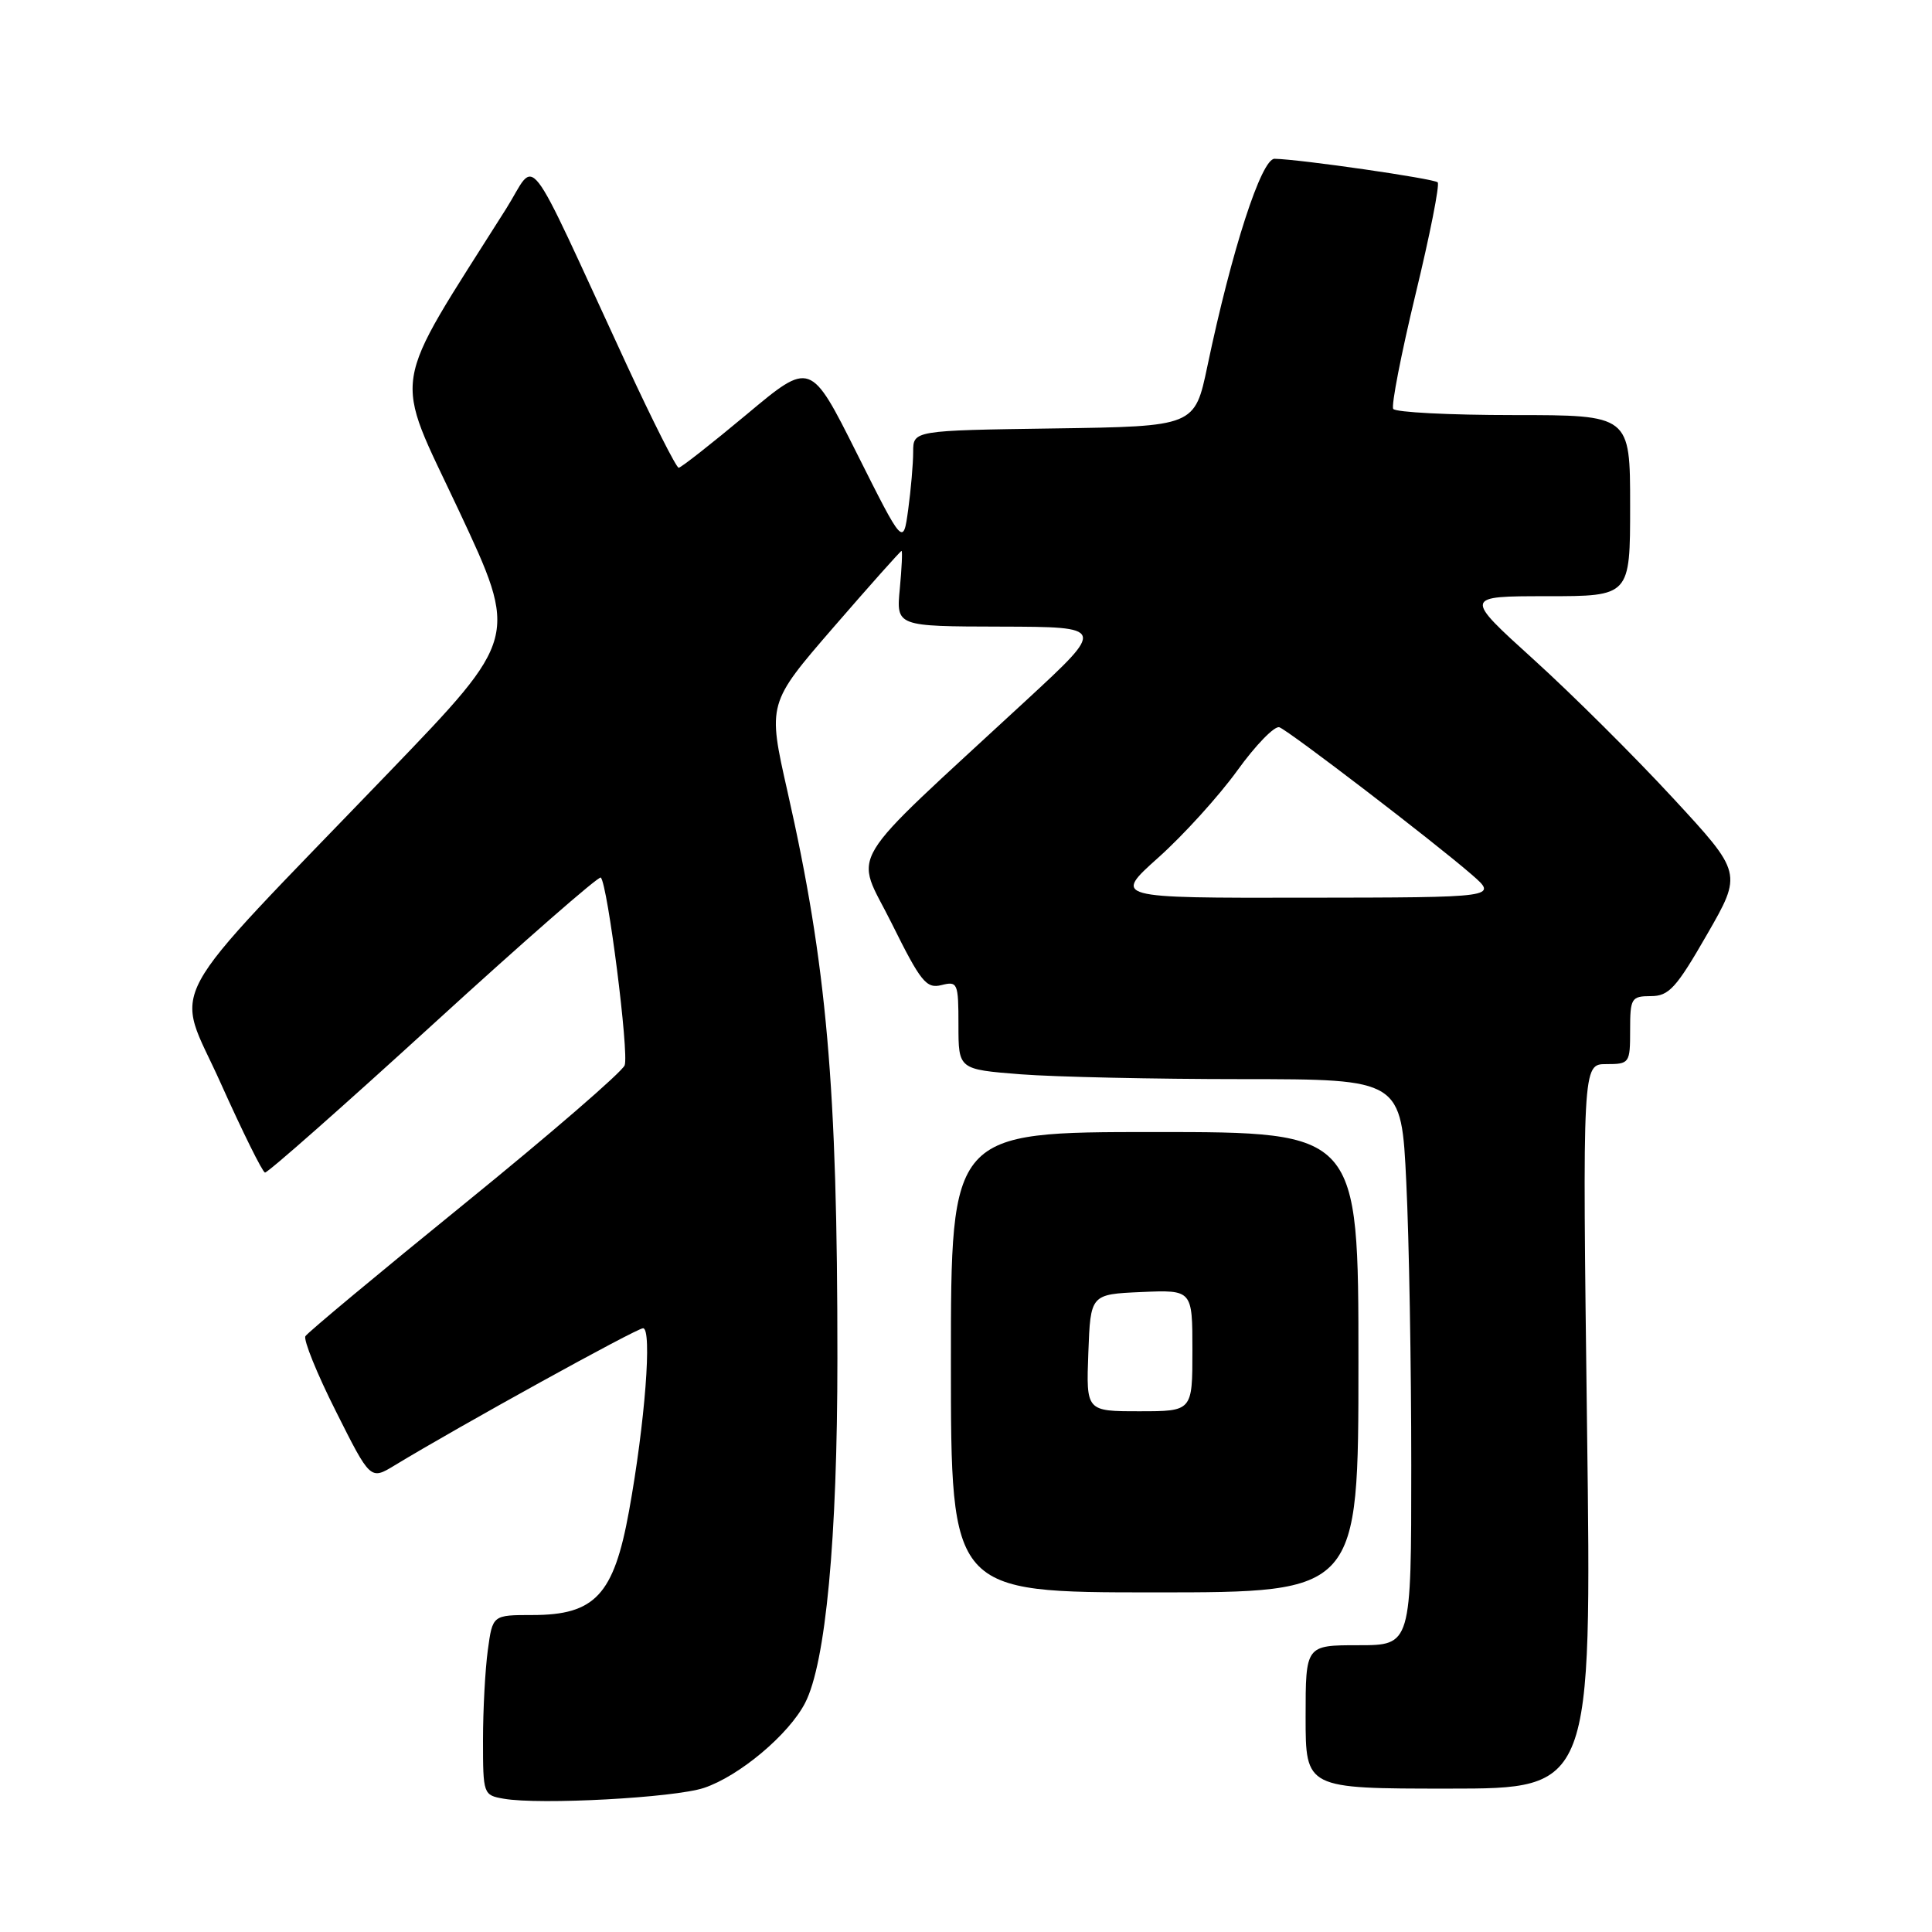 <?xml version="1.0" encoding="UTF-8" standalone="no"?>
<!DOCTYPE svg PUBLIC "-//W3C//DTD SVG 1.1//EN" "http://www.w3.org/Graphics/SVG/1.1/DTD/svg11.dtd" >
<svg xmlns="http://www.w3.org/2000/svg" xmlns:xlink="http://www.w3.org/1999/xlink" version="1.1" viewBox="0 0 256 256">
 <g >
 <path fill="currentColor"
d=" M 93.27 236.91 C 97.95 235.35 104.52 229.84 106.68 225.65 C 109.41 220.37 110.96 203.91 110.96 180.00 C 110.97 144.00 109.56 127.89 104.34 104.85 C 101.71 93.21 101.71 93.21 110.46 83.10 C 115.27 77.55 119.32 73.00 119.46 73.00 C 119.59 73.00 119.49 75.25 119.23 78.00 C 118.75 83.00 118.75 83.00 132.62 83.03 C 146.50 83.07 146.50 83.07 136.00 92.78 C 111.36 115.57 113.24 112.44 118.15 122.34 C 122.01 130.12 122.74 131.03 124.75 130.53 C 126.89 129.99 127.00 130.24 127.00 135.83 C 127.00 141.70 127.00 141.70 135.25 142.35 C 139.79 142.70 152.99 142.99 164.59 142.99 C 185.69 143.00 185.69 143.00 186.34 156.66 C 186.71 164.17 187.00 181.05 187.00 194.16 C 187.00 218.00 187.00 218.00 180.00 218.00 C 173.00 218.00 173.00 218.00 173.00 227.50 C 173.00 237.00 173.00 237.00 191.95 237.00 C 210.91 237.00 210.91 237.00 210.29 189.00 C 209.68 141.00 209.68 141.00 212.84 141.00 C 215.92 141.00 216.00 140.88 216.00 136.50 C 216.00 132.26 216.16 132.00 218.75 131.99 C 221.14 131.99 222.11 130.92 226.18 123.84 C 230.87 115.69 230.87 115.69 221.68 105.75 C 216.63 100.28 208.33 92.02 203.23 87.40 C 193.96 79.00 193.96 79.00 204.98 79.00 C 216.00 79.00 216.00 79.00 216.00 67.00 C 216.00 55.00 216.00 55.00 200.56 55.00 C 192.07 55.00 184.89 54.63 184.61 54.18 C 184.33 53.73 185.66 46.91 187.56 39.02 C 189.47 31.14 190.79 24.45 190.50 24.16 C 190.00 23.67 172.35 21.11 168.89 21.04 C 167.14 21.00 163.21 33.15 159.99 48.50 C 158.31 56.50 158.31 56.50 139.66 56.77 C 121.00 57.04 121.00 57.04 121.00 59.88 C 121.00 61.44 120.70 64.88 120.34 67.53 C 119.68 72.33 119.68 72.33 113.54 60.08 C 107.40 47.83 107.40 47.83 98.95 54.90 C 94.30 58.78 90.24 61.97 89.93 61.98 C 89.62 61.99 86.50 55.81 83.00 48.25 C 69.21 18.43 71.24 21.05 67.06 27.67 C 51.50 52.31 52.02 48.95 60.78 67.61 C 68.70 84.50 68.70 84.50 51.60 102.27 C 20.80 134.28 23.16 129.94 29.23 143.49 C 32.13 149.95 34.77 155.29 35.11 155.37 C 35.45 155.44 45.49 146.57 57.44 135.66 C 69.38 124.75 79.36 116.03 79.61 116.28 C 80.52 117.19 83.37 139.60 82.77 141.16 C 82.43 142.04 72.90 150.28 61.58 159.47 C 50.26 168.66 40.76 176.57 40.47 177.05 C 40.18 177.52 41.99 182.01 44.51 187.01 C 49.08 196.12 49.08 196.12 52.29 194.17 C 60.82 188.99 84.35 176.00 85.21 176.00 C 86.43 176.00 85.47 188.55 83.34 200.27 C 81.33 211.33 78.84 214.00 70.56 214.00 C 65.27 214.00 65.27 214.00 64.64 218.64 C 64.29 221.19 64.00 226.56 64.00 230.57 C 64.00 237.75 64.04 237.87 66.75 238.34 C 71.56 239.18 89.36 238.21 93.27 236.91 Z  M 180.00 180.50 C 180.00 150.00 180.00 150.00 153.00 150.00 C 126.00 150.00 126.00 150.00 126.00 180.50 C 126.00 211.00 126.00 211.00 153.00 211.00 C 180.00 211.00 180.00 211.00 180.00 180.50 Z  M 153.50 113.62 C 156.80 110.67 161.50 105.49 163.95 102.10 C 166.39 98.71 168.91 96.13 169.53 96.37 C 170.88 96.89 189.99 111.53 195.00 115.88 C 198.50 118.92 198.50 118.92 173.00 118.95 C 147.50 118.99 147.50 118.99 153.50 113.62 Z  M 144.21 179.25 C 144.50 171.50 144.50 171.50 151.25 171.20 C 158.00 170.91 158.00 170.91 158.00 178.95 C 158.00 187.00 158.00 187.00 150.96 187.00 C 143.92 187.00 143.92 187.00 144.21 179.25 Z "/>
</g>
</svg>
